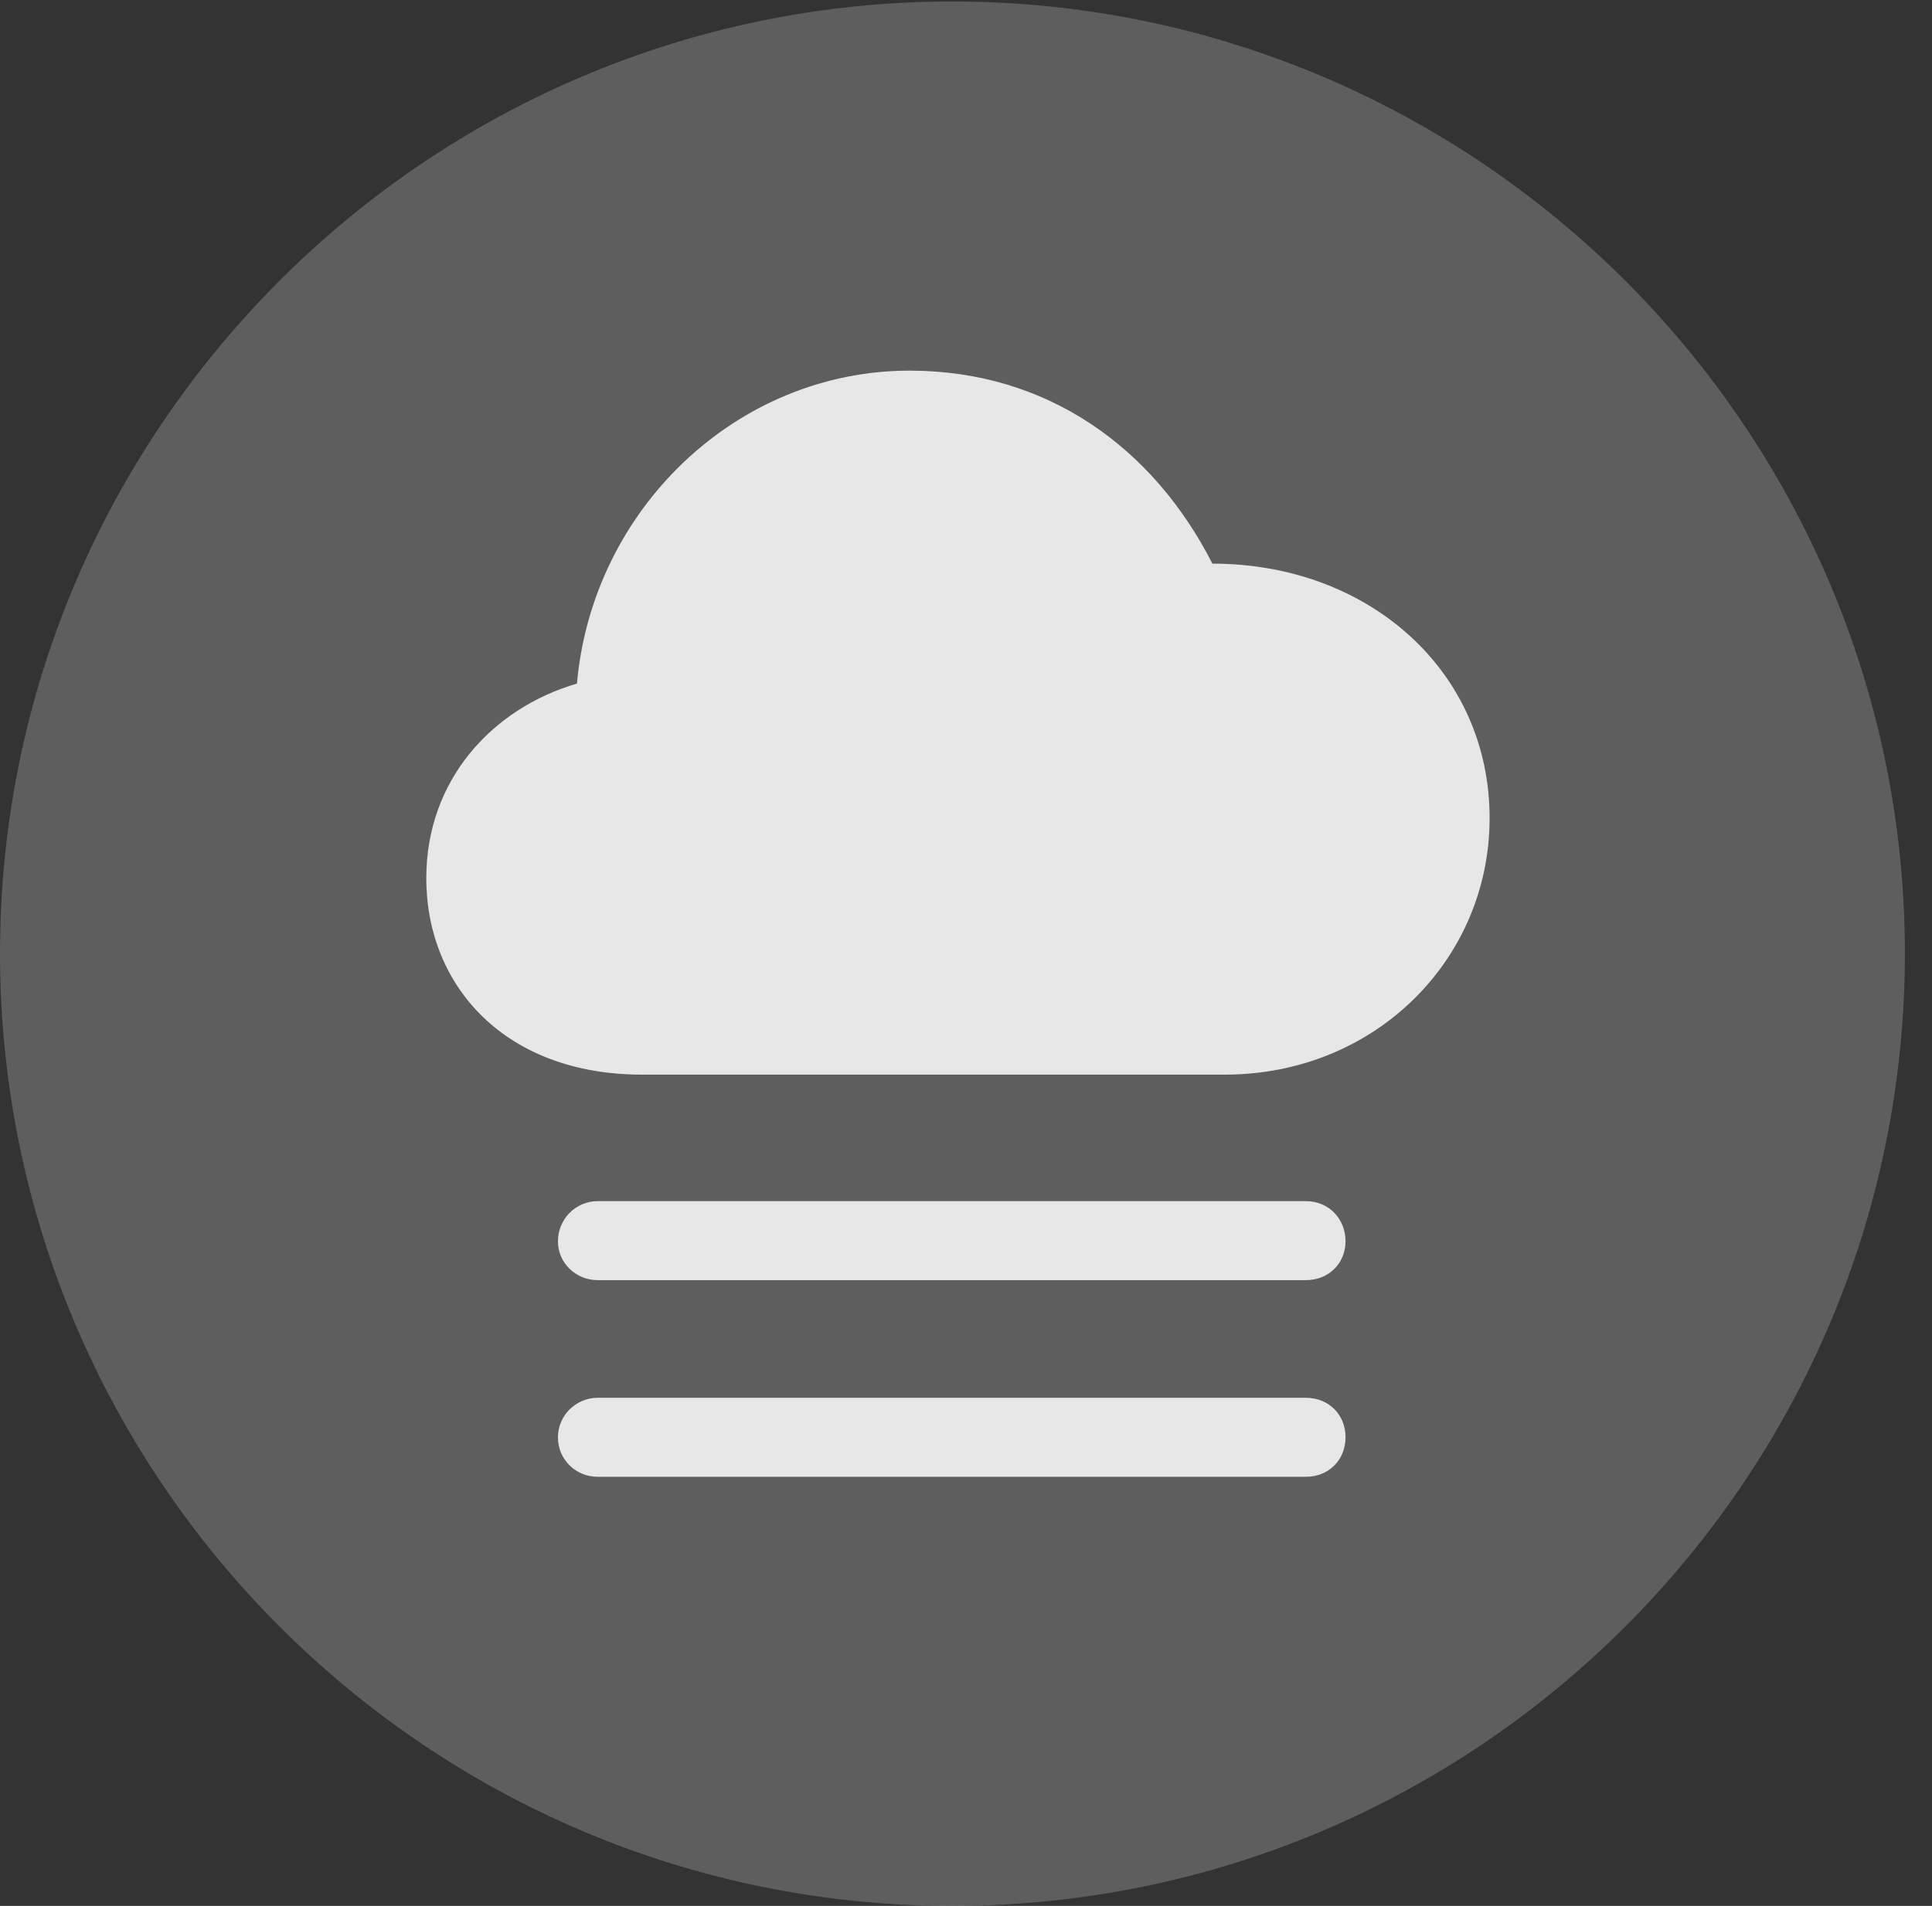 <?xml version="1.0" encoding="UTF-8"?>
<!--Generator: Apple Native CoreSVG 341-->
<!DOCTYPE svg
PUBLIC "-//W3C//DTD SVG 1.1//EN"
       "http://www.w3.org/Graphics/SVG/1.1/DTD/svg11.dtd">
<svg version="1.1" xmlns="http://www.w3.org/2000/svg" xmlns:xlink="http://www.w3.org/1999/xlink" viewBox="0 0 25.801 25.459">
 <rect x="0" y="0" width="25.801" height="25.459" fill="#333333" stroke="none"/>
 <g>
  <rect height="25.459" opacity="0" width="25.801" x="0" y="0"/>
  <path d="M12.715 25.459C19.727 25.459 25.439 19.746 25.439 12.734C25.439 5.732 19.727 0.02 12.715 0.02C5.713 0.02 0 5.732 0 12.734C0 19.746 5.713 25.459 12.715 25.459Z" fill="white" fill-opacity="0.212"/>
  <path d="M8.574 14.355C6.748 14.355 5.693 13.174 5.693 11.729C5.693 10.42 6.572 9.463 7.705 9.131C7.91 6.807 9.834 4.951 12.148 4.951C13.984 4.951 15.4 5.977 16.191 7.529C18.281 7.529 19.893 8.965 19.893 10.928C19.893 12.822 18.359 14.355 16.357 14.355ZM7.979 17.1C7.695 17.1 7.451 16.875 7.451 16.582C7.451 16.279 7.695 16.045 7.979 16.045L17.441 16.045C17.744 16.045 17.969 16.279 17.969 16.582C17.969 16.875 17.744 17.1 17.441 17.1ZM7.979 19.727C7.695 19.727 7.451 19.502 7.451 19.199C7.451 18.906 7.695 18.672 7.979 18.672L17.441 18.672C17.744 18.672 17.969 18.896 17.969 19.199C17.969 19.502 17.744 19.727 17.441 19.727Z" fill="white" fill-opacity="0.85"/>
 </g>
</svg>
